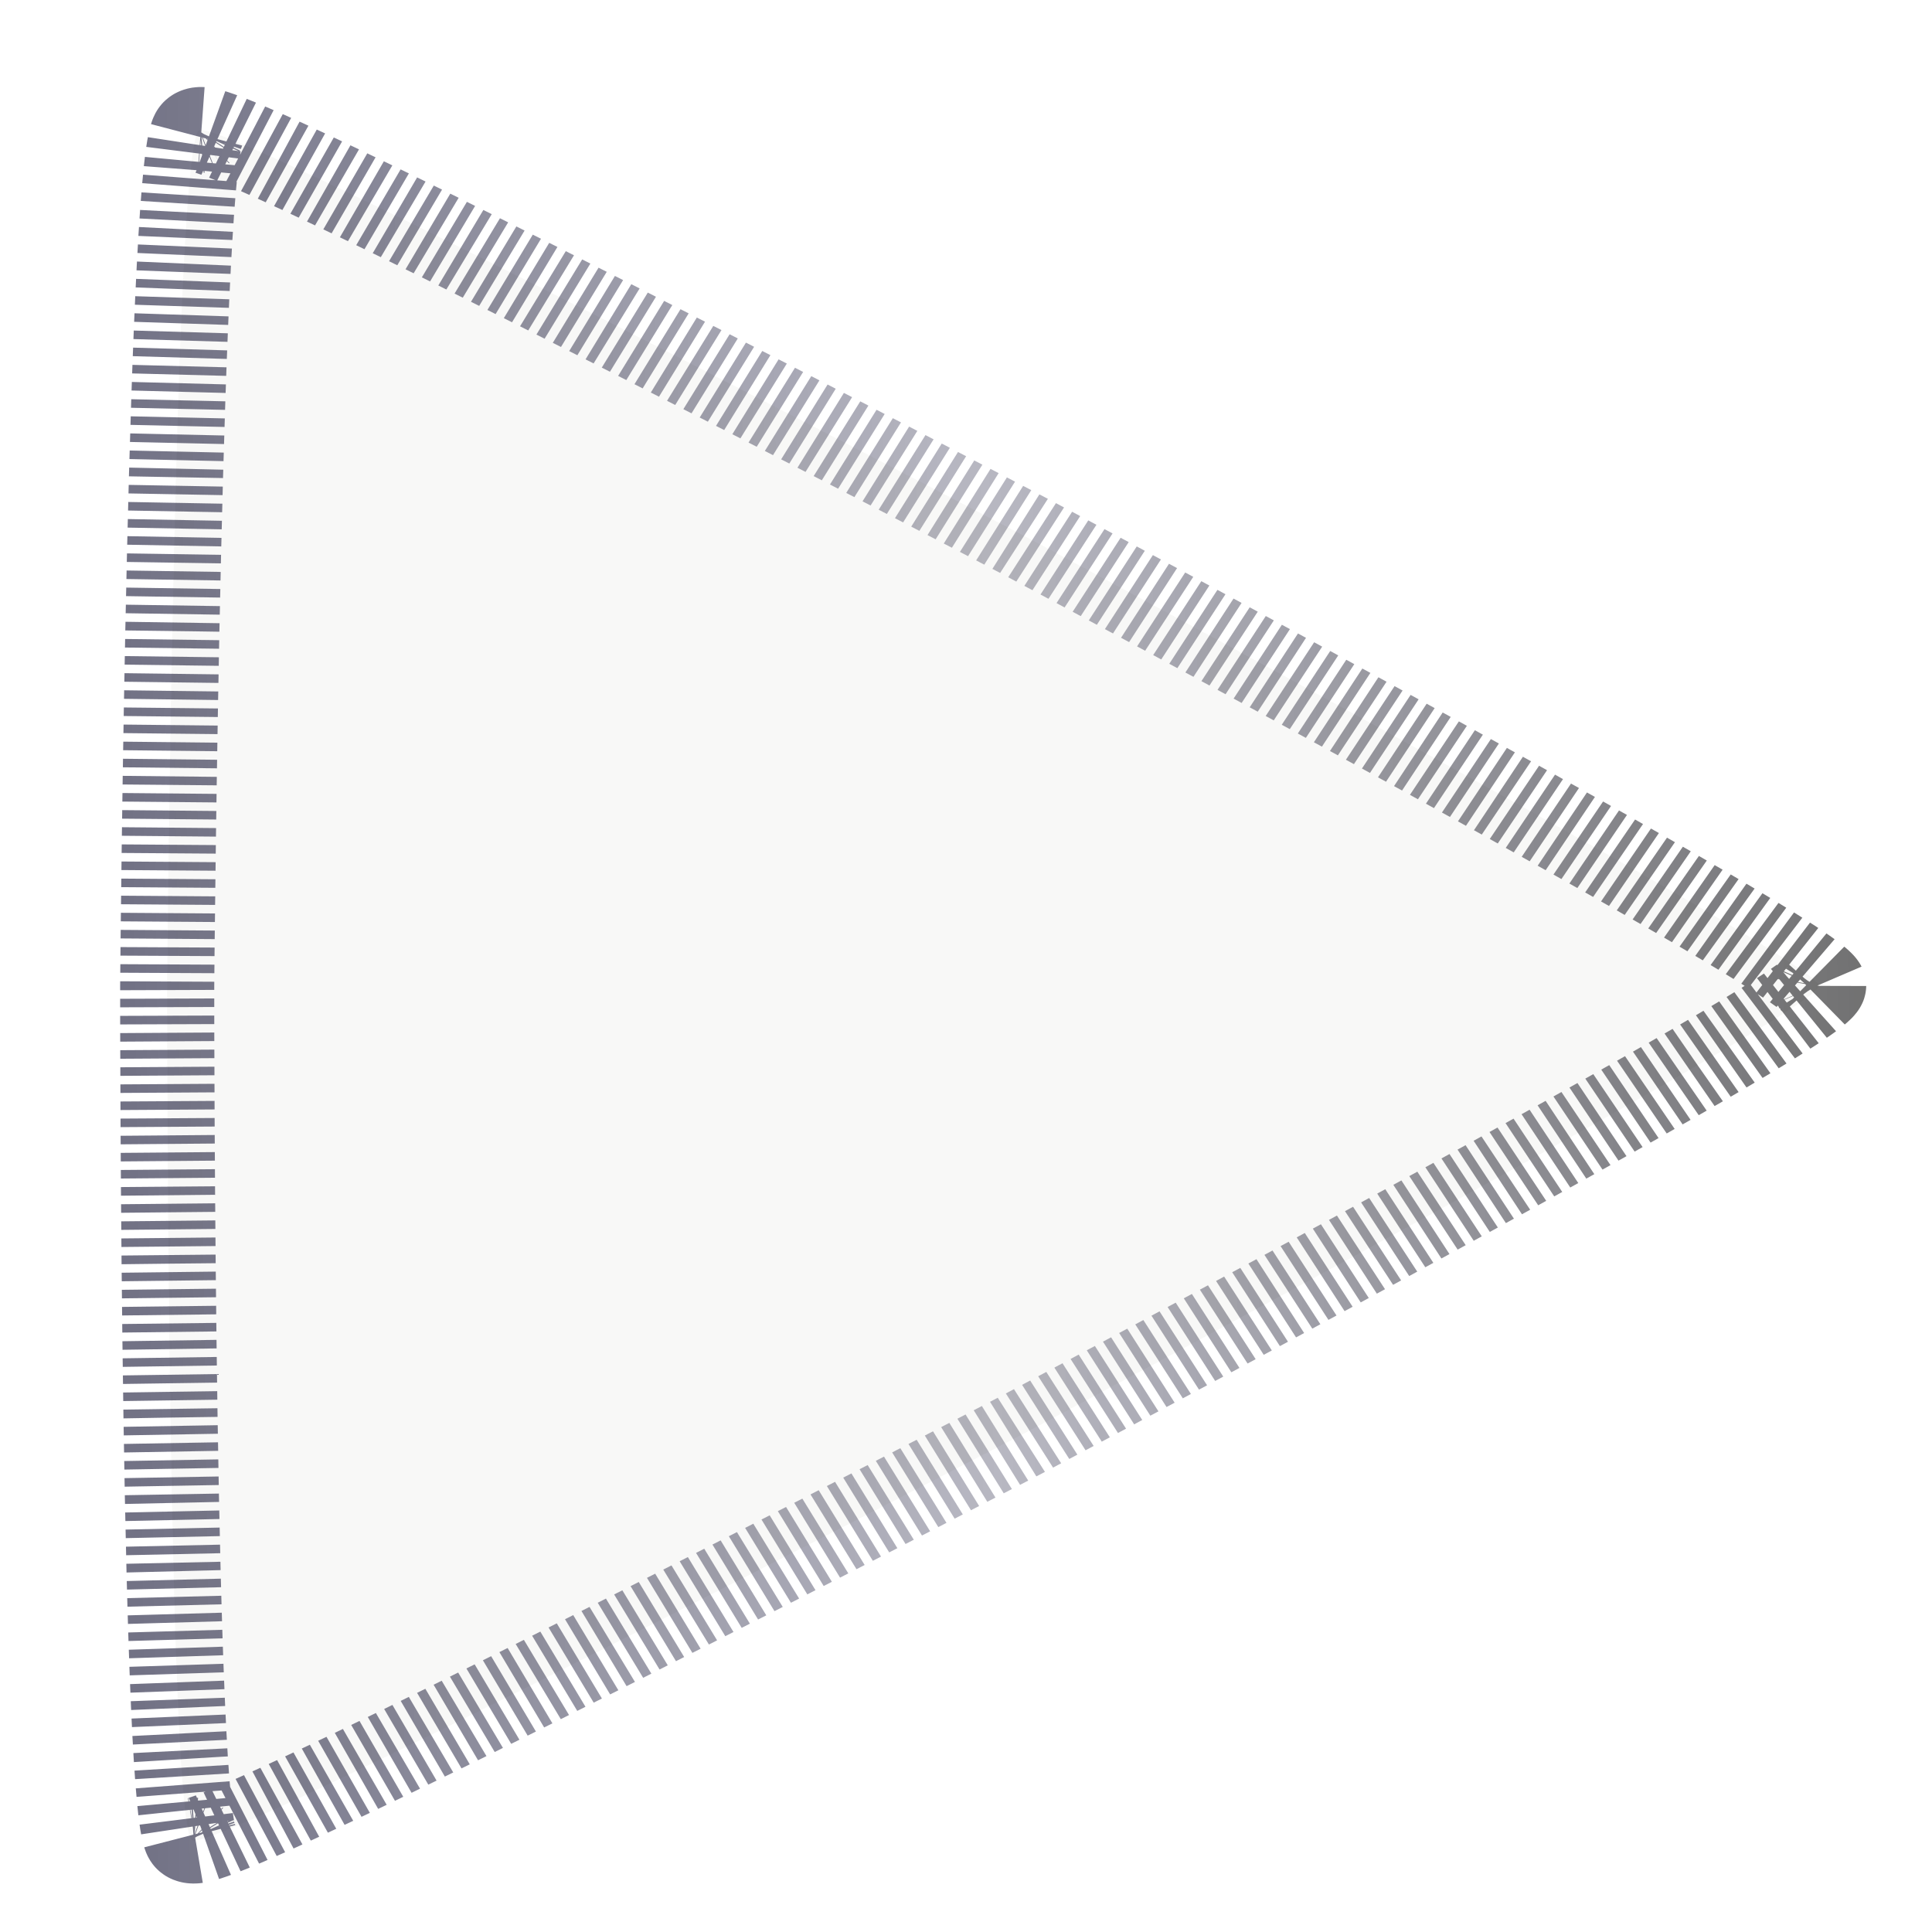 <?xml version="1.0" encoding="UTF-8" standalone="no"?>
<!-- Created with Inkscape (http://www.inkscape.org/) -->

<svg
   xmlns:dc="http://purl.org/dc/elements/1.1/"
   xmlns:cc="http://creativecommons.org/ns#"
   xmlns:rdf="http://www.w3.org/1999/02/22-rdf-syntax-ns#"
   xmlns:svg="http://www.w3.org/2000/svg"
   xmlns="http://www.w3.org/2000/svg"
   xmlns:xlink="http://www.w3.org/1999/xlink"
   xmlns:sodipodi="http://sodipodi.sourceforge.net/DTD/sodipodi-0.dtd"
   xmlns:inkscape="http://www.inkscape.org/namespaces/inkscape"
   version="1.1"
   width="16"
   height="16"
   id="svg3780"
   inkscape:version="0.48.4 r9939"
   sodipodi:docname="arrow.svg">
  <sodipodi:namedview
     pagecolor="#ffffff"
     bordercolor="#666666"
     borderopacity="1"
     objecttolerance="10"
     gridtolerance="10"
     guidetolerance="10"
     inkscape:pageopacity="0"
     inkscape:pageshadow="2"
     inkscape:window-width="1366"
     inkscape:window-height="744"
     id="namedview2992"
     showgrid="false"
     inkscape:zoom="36"
     inkscape:cx="2.6388889"
     inkscape:cy="8"
     inkscape:window-x="0"
     inkscape:window-y="24"
     inkscape:window-maximized="1"
     inkscape:current-layer="layer1" />
  <defs
     id="defs3782">
    <linearGradient
       id="linearGradient3762">
      <stop
         style="stop-color:#000023;stop-opacity:1;"
         offset="0"
         id="stop3764" />
      <stop
         id="stop3770"
         offset="0.5"
         style="stop-color:#000023;stop-opacity:0.498;" />
      <stop
         style="stop-color:#000000;stop-opacity:1;"
         offset="1"
         id="stop3766" />
    </linearGradient>
    <filter
       color-interpolation-filters="sRGB"
       id="filter4306">
      <feGaussianBlur
         id="feGaussianBlur4308"
         stdDeviation="0.024" />
    </filter>
    <linearGradient
       inkscape:collect="always"
       xlink:href="#linearGradient3762"
       id="linearGradient3768"
       x1="-2.999"
       y1="1.472"
       x2="10.376"
       y2="1.472"
       gradientUnits="userSpaceOnUse" />
  </defs>
  <g
     id="layer1"
     style="opacity:0.97">
    <path
       d="M 9.956,1.674 C 9.952,1.887 4.039,5.208 3.853,5.312 3.667,5.415 -2.277,8.682 -2.46,8.572 -2.642,8.462 -2.562,1.681 -2.558,1.468 c 0.004,-0.213 0.146,-6.993 0.333,-7.097 0.186,-0.104 6.019,3.357 6.202,3.467 0.183,0.11 5.983,3.623 5.98,3.837 z"
       transform="matrix(1.093,-0.016,0.014,0.997,4.16,6.655)"
       id="path3788"
       style="opacity:0.897;fill:#a2a297;fill-opacity:0.11;stroke:url(#linearGradient3768);stroke-opacity:0.712;filter:url(#filter4306);stroke-width:0.713;stroke-miterlimit:4;stroke-dasharray:0.071, 0.071;stroke-linejoin:bevel;stroke-dashoffset:0;stroke-linecap:butt" />
  </g>
</svg>
